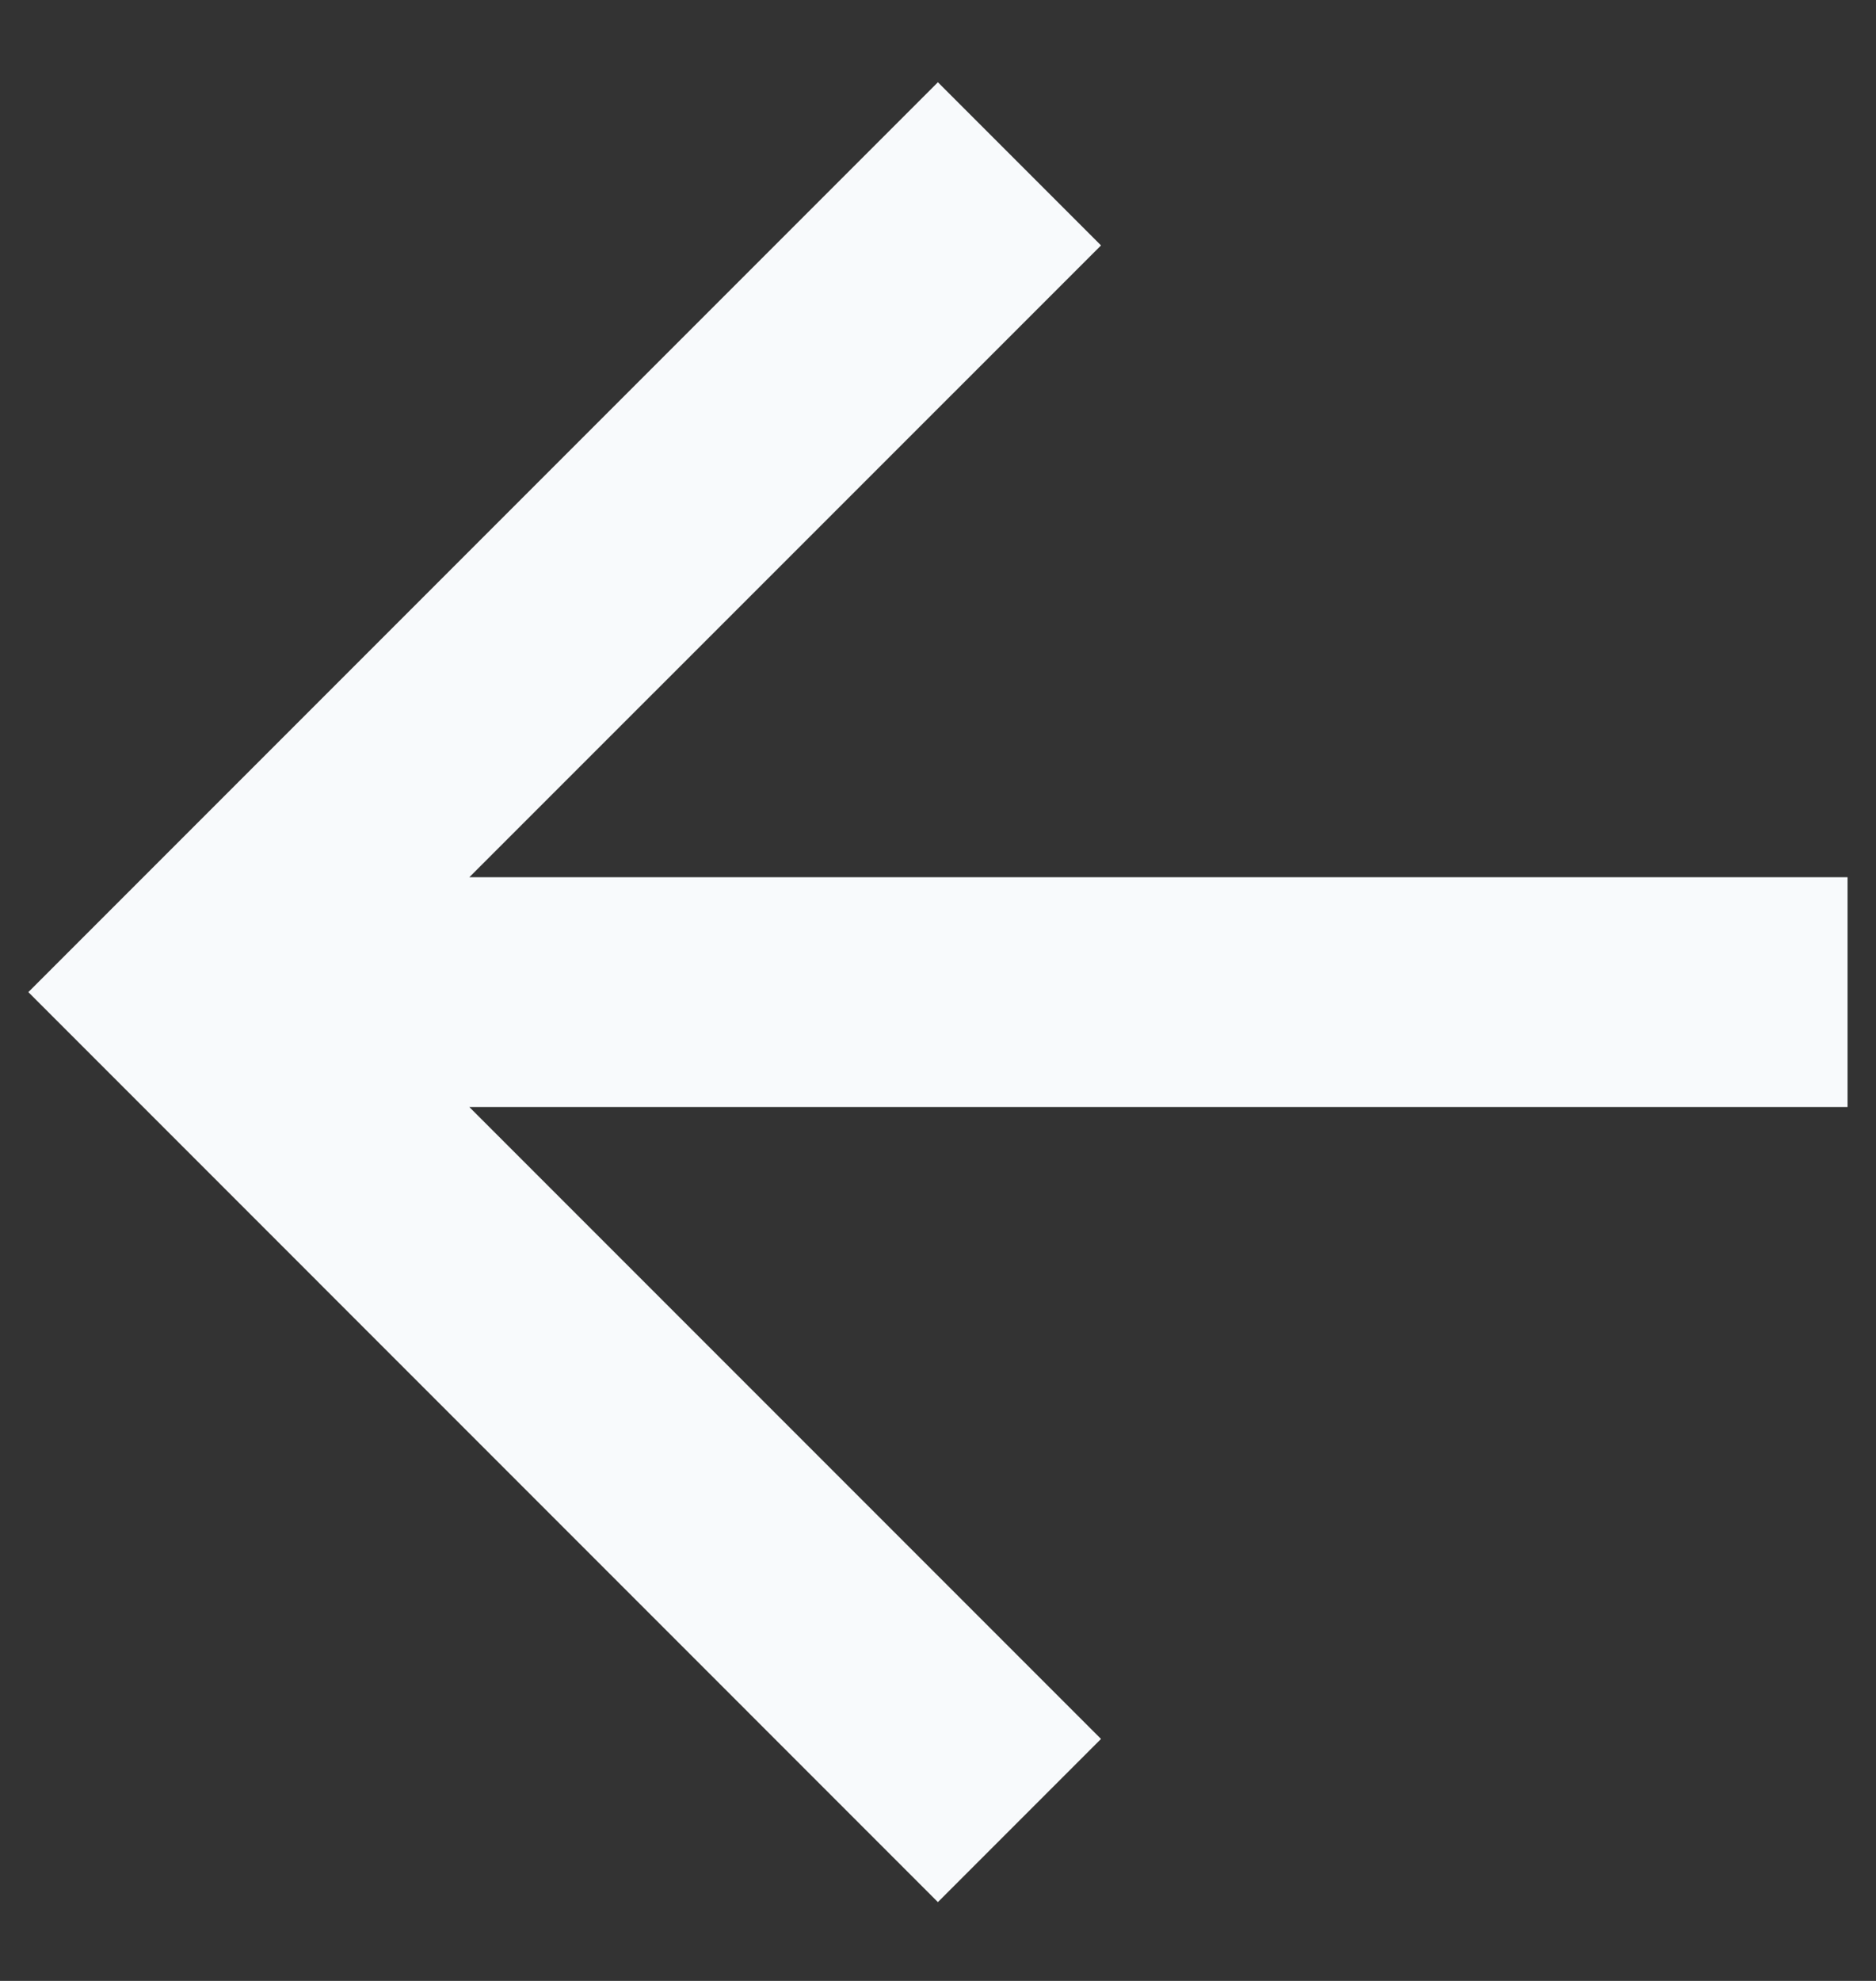 <svg width="18" height="19" viewBox="0 0 18 19" fill="none" xmlns="http://www.w3.org/2000/svg">
<rect x="0" y="0" width="18" height="19" fill="#333333" stroke="none"/>
<path d="M17.727 8.414V10.618H4.503L10.564 16.679L8.999 18.244L0.272 9.516L8.999 0.789L10.564 2.354L4.503 8.414H17.727Z" fill="#F8FAFC"/>
</svg>
